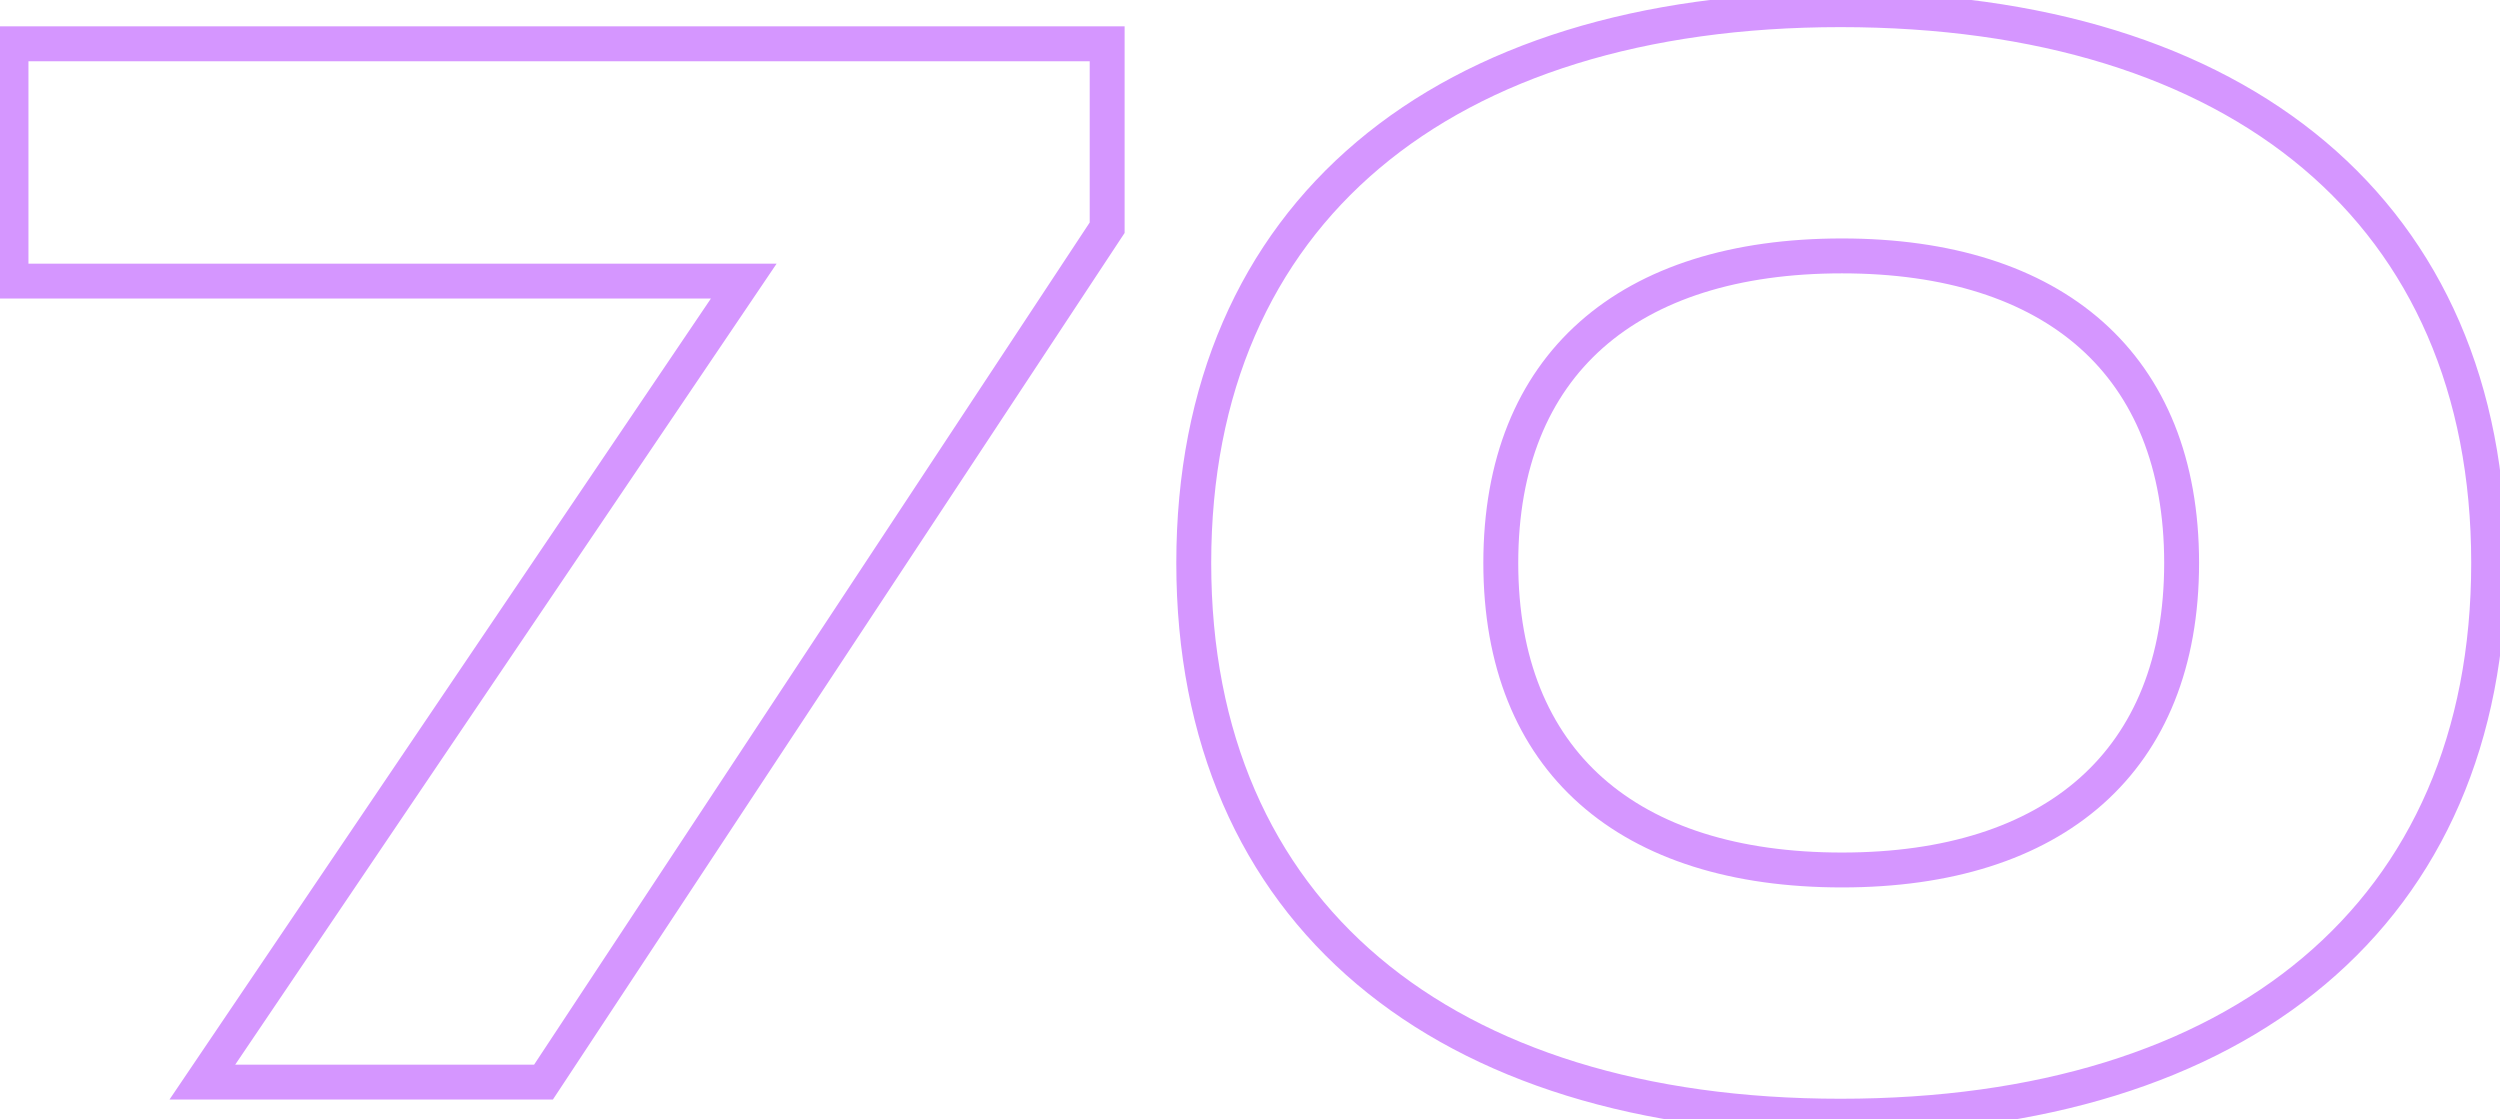 <svg width="134" height="60" viewBox="0 0 134 60" fill="none" xmlns="http://www.w3.org/2000/svg">
<path d="M10.846 58L10.071 57.476L9.085 58.935H10.846V58ZM29.132 58V58.935H29.635L29.913 58.515L29.132 58ZM59.343 12.206L60.124 12.721L60.279 12.487V12.206H59.343ZM59.343 2.347H60.279V1.412H59.343V2.347ZM0.59 2.347V1.412H-0.345V2.347H0.59ZM0.59 15.068H-0.345V16.003H0.59V15.068ZM39.865 15.068L40.64 15.592L41.626 14.133H39.865V15.068ZM10.846 58.935H29.132V57.065H10.846V58.935ZM29.913 58.515L60.124 12.721L58.563 11.691L28.351 57.485L29.913 58.515ZM60.279 12.206V2.347H58.408V12.206H60.279ZM59.343 1.412H0.59V3.283H59.343V1.412ZM-0.345 2.347V15.068H1.525V2.347H-0.345ZM0.59 16.003H39.865V14.133H0.59V16.003ZM39.09 14.544L10.071 57.476L11.621 58.524L40.64 15.592L39.09 14.544ZM98.649 60.764C109.491 60.764 118.414 58.003 124.644 52.752C130.894 47.484 134.328 39.794 134.328 30.174H132.457C132.457 39.316 129.213 46.454 123.438 51.322C117.642 56.208 109.194 58.893 98.649 58.893V60.764ZM134.328 30.174C134.328 20.553 130.894 12.864 124.644 7.595C118.414 2.344 109.491 -0.417 98.649 -0.417V1.454C109.194 1.454 117.642 4.14 123.438 9.025C129.213 13.893 132.457 21.031 132.457 30.174H134.328ZM98.649 -0.417C87.847 -0.417 78.943 2.344 72.724 7.596C66.484 12.864 63.05 20.554 63.05 30.174H64.921C64.921 21.031 68.165 13.893 73.931 9.025C79.717 4.139 88.145 1.454 98.649 1.454V-0.417ZM63.05 30.174C63.05 39.794 66.484 47.483 72.724 52.752C78.943 58.003 87.847 60.764 98.649 60.764V58.893C88.145 58.893 79.717 56.208 73.931 51.323C68.165 46.454 64.921 39.316 64.921 30.174H63.05ZM98.729 45.696C93.152 45.696 88.83 44.282 85.913 41.697C83.013 39.128 81.378 35.291 81.378 30.174H79.507C79.507 35.709 81.291 40.102 84.672 43.097C88.036 46.078 92.857 47.566 98.729 47.566V45.696ZM81.378 30.174C81.378 25.056 83.013 21.22 85.913 18.65C88.83 16.066 93.152 14.652 98.729 14.652V12.781C92.857 12.781 88.036 14.269 84.672 17.25C81.291 20.246 79.507 24.638 79.507 30.174H81.378ZM98.729 14.652C104.264 14.652 108.566 16.065 111.474 18.649C114.365 21.219 116 25.056 116 30.174H117.87C117.87 24.638 116.087 20.247 112.717 17.251C109.363 14.27 104.562 12.781 98.729 12.781V14.652ZM116 30.174C116 35.292 114.365 39.129 111.474 41.698C108.566 44.283 104.264 45.696 98.729 45.696V47.566C104.562 47.566 109.363 46.077 112.717 43.096C116.087 40.101 117.87 35.709 117.87 30.174H116Z" fill="#D596FF"/>
</svg>
